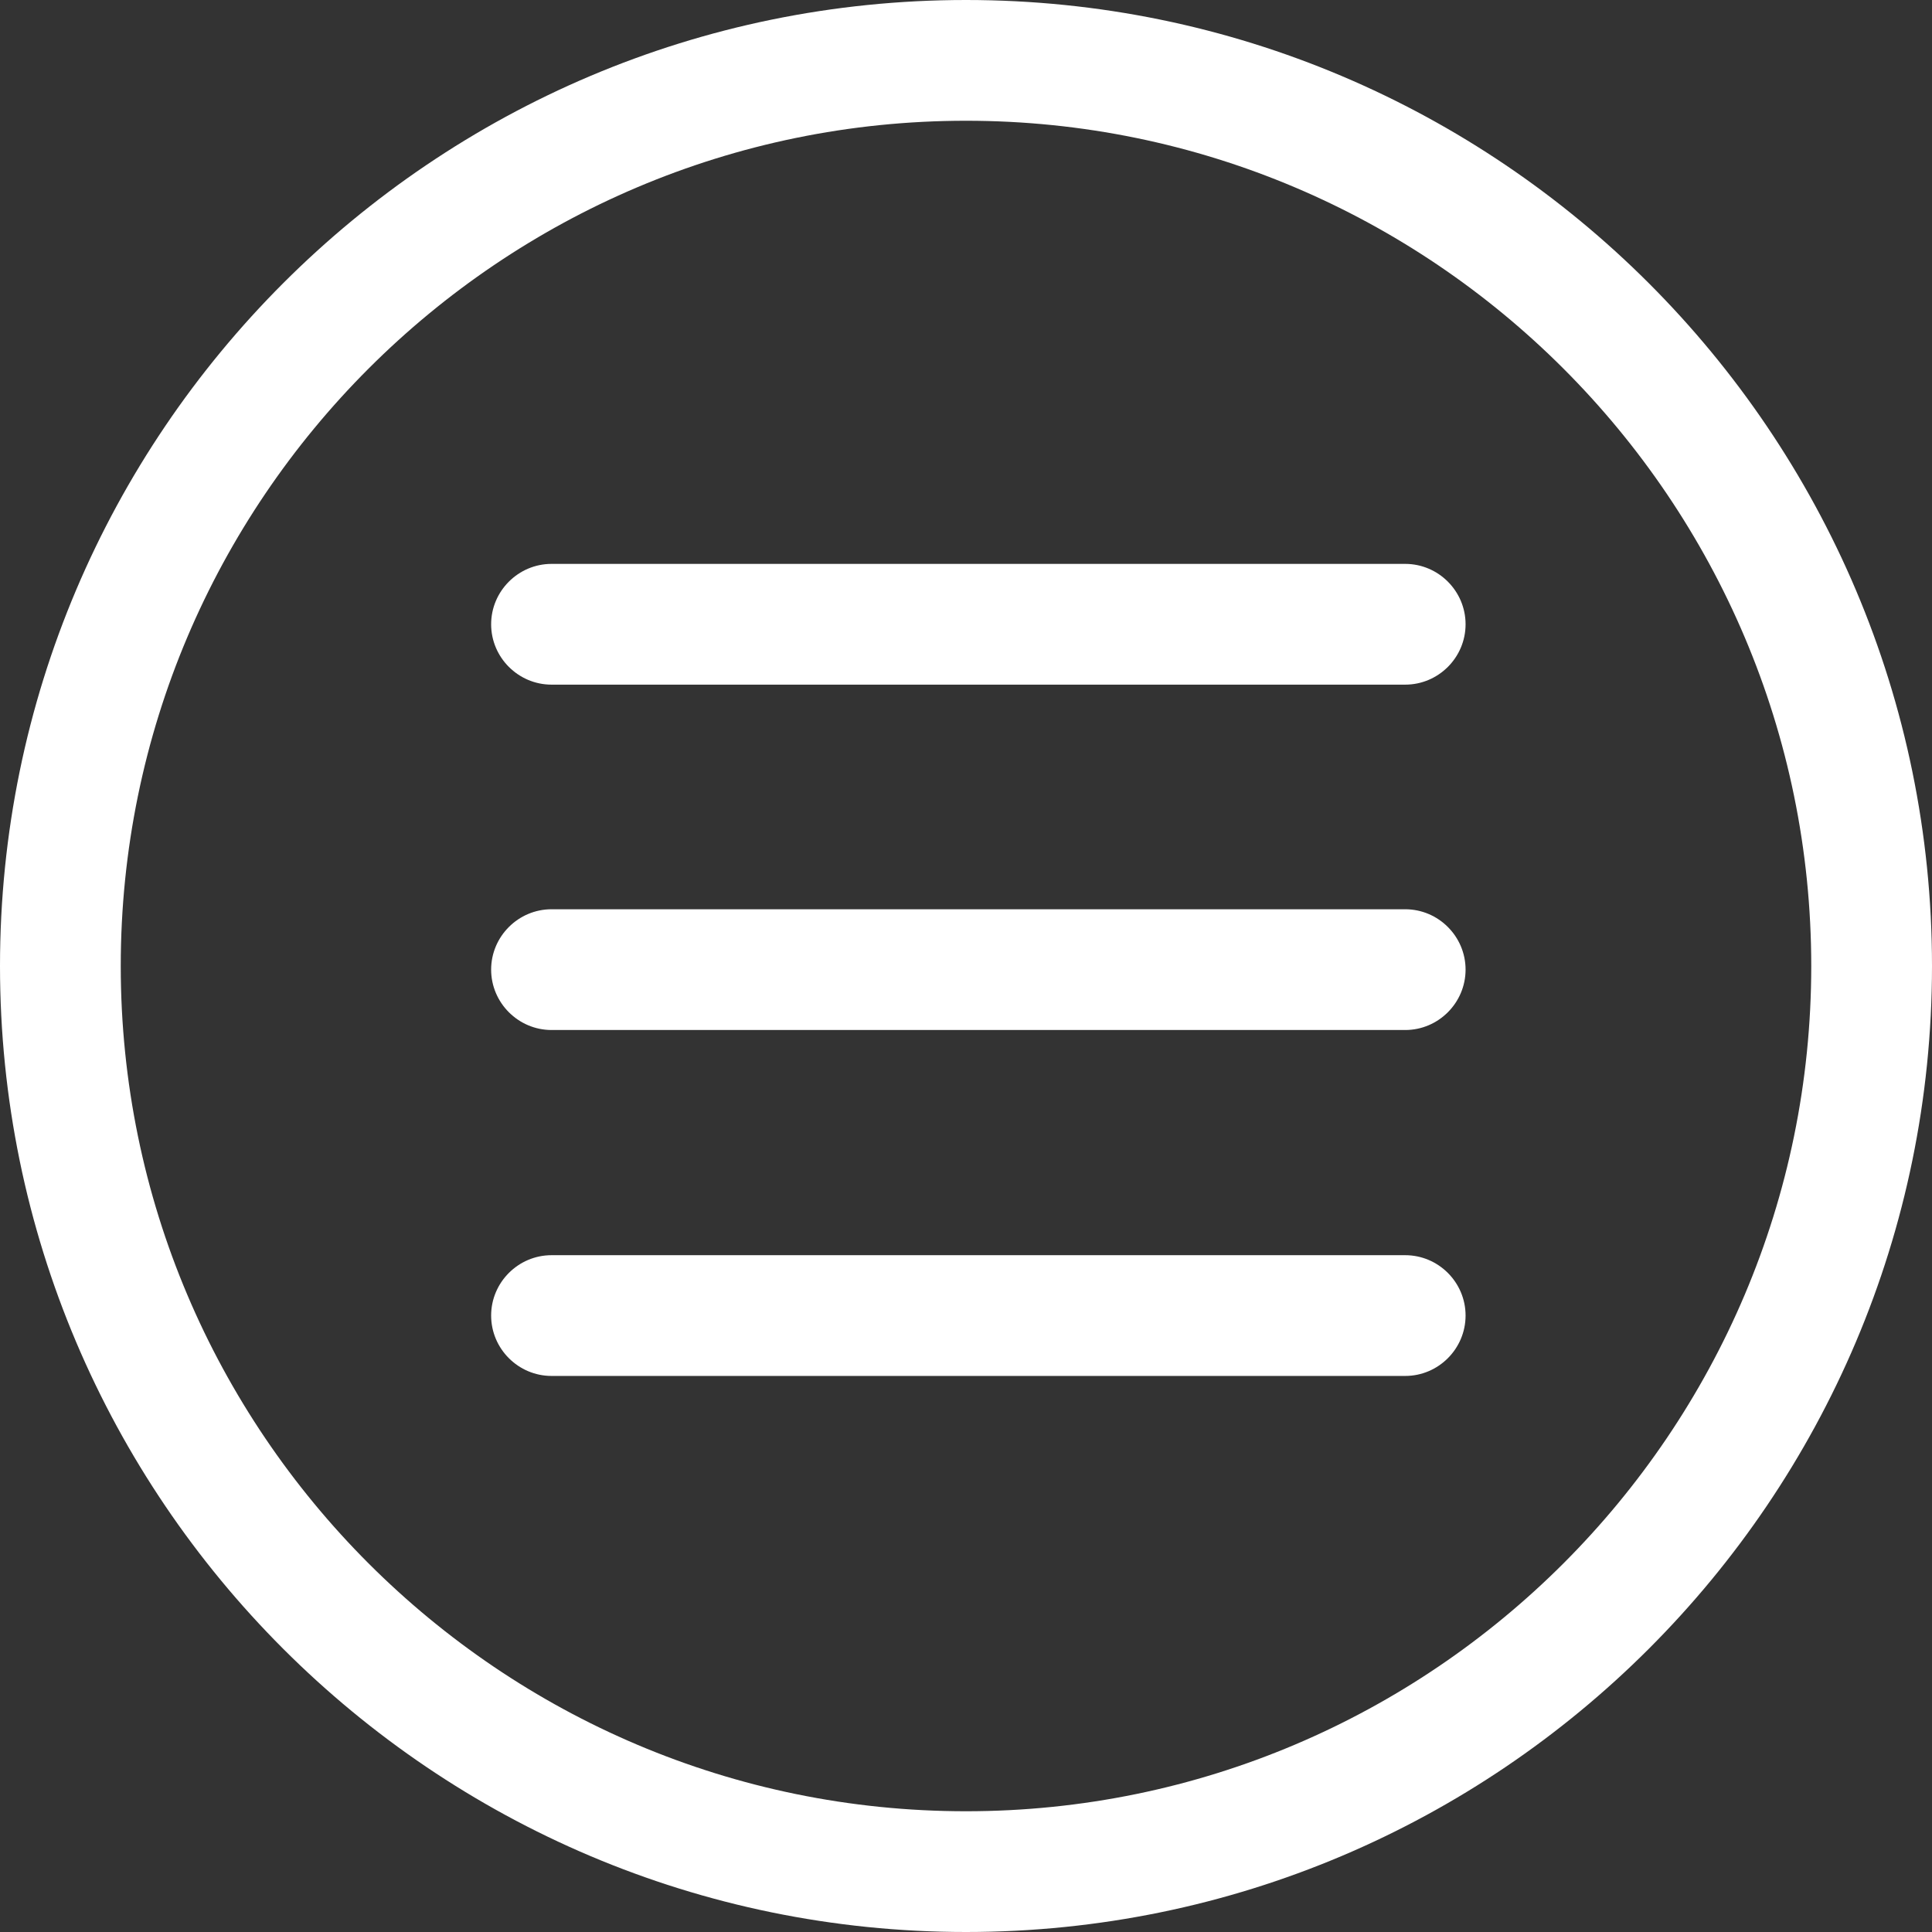 <svg width="38" height="38" viewBox="0 0 38 38" fill="none" xmlns="http://www.w3.org/2000/svg">
<rect x="0" y="0" width="38" height="38" fill="#333333" stroke="none"/>
<g clip-path="url(#clip0_44_153)">
<path d="M27.639 11.091H10.848C10.195 11.091 9.66 11.626 9.66 12.279C9.66 12.932 10.195 13.466 10.848 13.466H27.639C28.292 13.466 28.826 12.932 28.826 12.279C28.826 11.626 28.292 11.091 27.639 11.091Z" fill="white"/>
<path d="M27.639 17.884H10.848C10.195 17.884 9.66 18.418 9.66 19.071C9.66 19.724 10.195 20.259 10.848 20.259H27.639C28.292 20.259 28.826 19.724 28.826 19.071C28.826 18.418 28.292 17.884 27.639 17.884Z" fill="white"/>
<path d="M27.639 24.688H10.848C10.195 24.688 9.66 25.222 9.66 25.875C9.66 26.529 10.195 27.063 10.848 27.063H27.639C28.292 27.063 28.826 26.529 28.826 25.875C28.826 25.222 28.292 24.688 27.639 24.688Z" fill="white"/>
<path d="M19 0C8.52 0 0 8.52 0 19C0 29.48 8.52 38 19 38C29.48 38 38 29.48 38 19C38 8.52 29.48 0 19 0ZM19 35.625C9.832 35.625 2.375 28.168 2.375 19C2.375 9.832 9.832 2.375 19 2.375C28.168 2.375 35.625 9.832 35.625 19C35.625 28.168 28.168 35.625 19 35.625Z" fill="white"/>
</g>
<defs>
<clipPath id="clip0_44_153">
<rect width="38" height="38" fill="white"/>
</clipPath>
</defs>
</svg>
